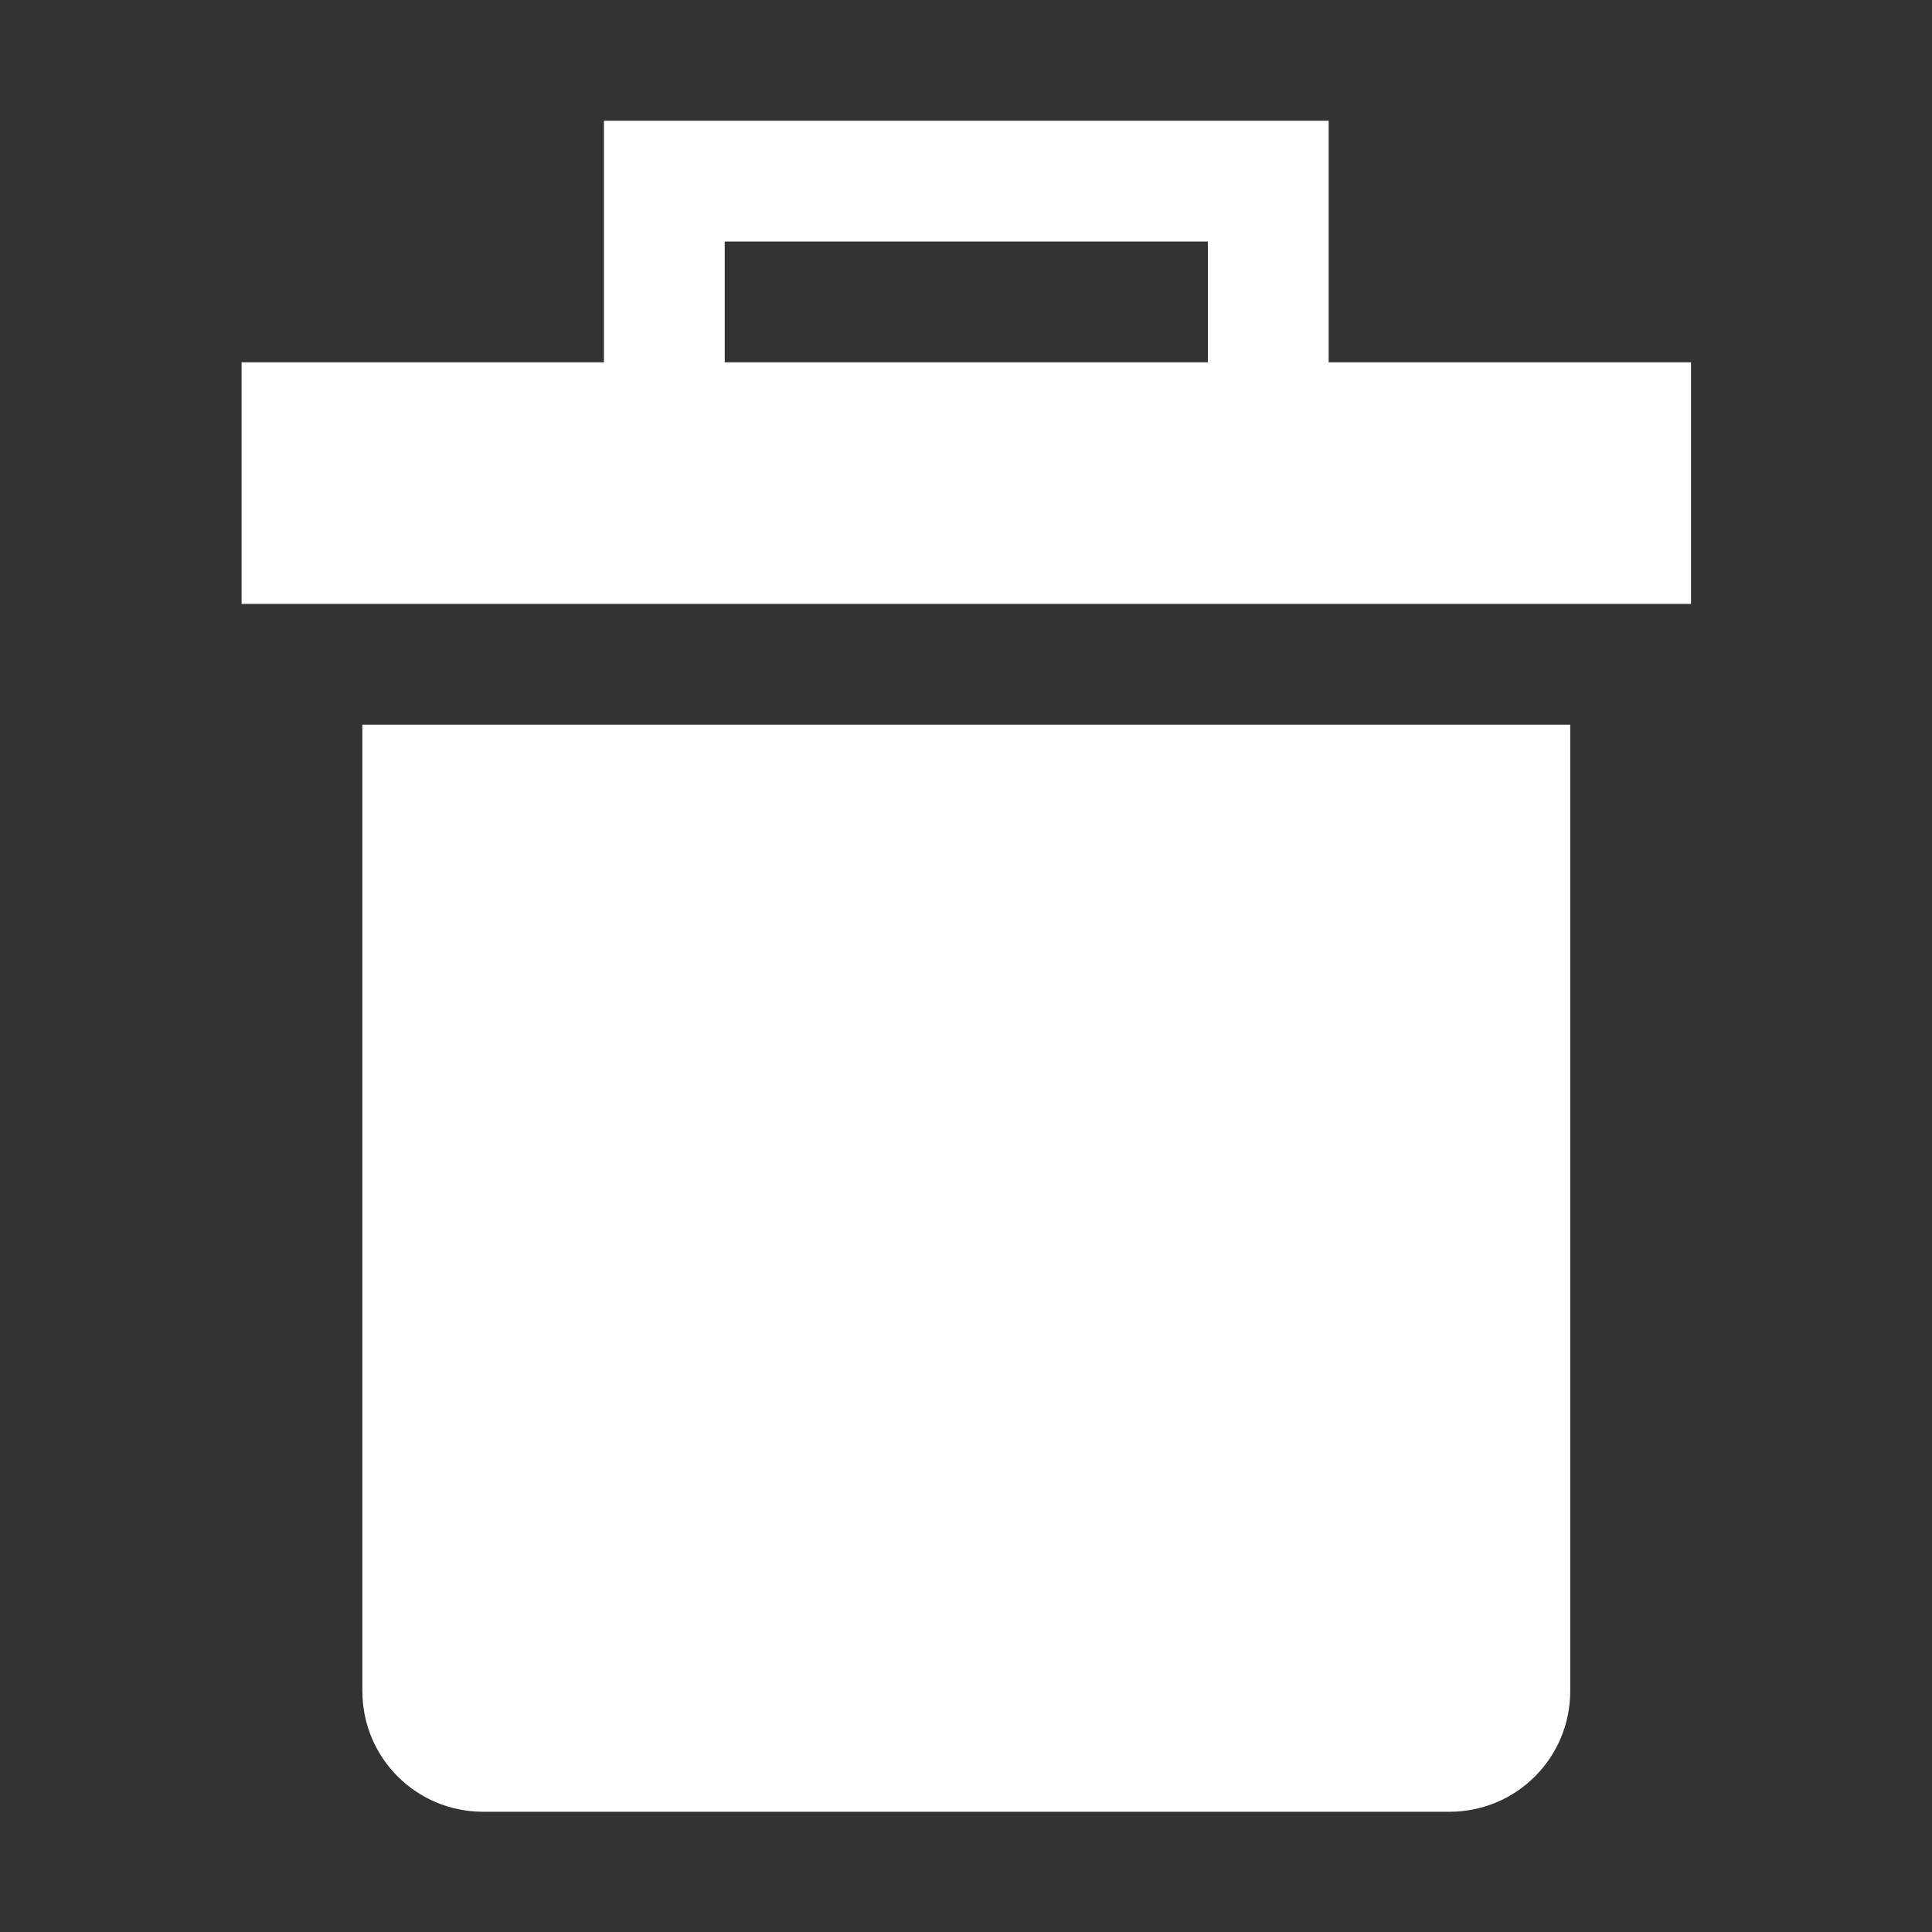 <?xml version="1.0" encoding="utf-8"?>

<svg width="20px" height="20px" viewBox="0 0 16 16"
   xmlns:dc="http://purl.org/dc/elements/1.1/" xmlns:cc="http://creativecommons.org/ns#"
   xmlns:rdf="http://www.w3.org/1999/02/22-rdf-syntax-ns#" xmlns="http://www.w3.org/2000/svg"
   version="1.1" id="svg2">

   <rect x="0" y="0" width="16" height="16" fill="#333333" stroke="none"/>

   <g transform="matrix(.7 0 0 .7 .6 -6.7)" style="display:inline" id="layer4">
      <path id="rect833" transform="translate(-.857 9.571) scale(1.429)"
         d="M3 6v8c0 .554.446 1 1 1h8c.554 0 1-.446 1-1V6z"
         style="opacity:1;vector-effect:none;fill:#ffffff;fill-opacity:1;stroke:none;stroke-width:2.469;stroke-linecap:square;stroke-linejoin:round;stroke-miterlimit:4;stroke-dasharray:none;stroke-dashoffset:3.2;stroke-opacity:.551" />
      <path id="rect840" transform="translate(-.857 9.571) scale(1.429)"
         d="M5 1v2H2v2h12V3h-3V1zm1 1h4v1H6z"
         style="opacity:1;vector-effect:none;fill:#ffffff;fill-opacity:1;stroke:none;stroke-width:2.8;stroke-linecap:square;stroke-linejoin:round;stroke-miterlimit:4;stroke-dasharray:none;stroke-dashoffset:3.2;stroke-opacity:.551" />
   </g>

</svg>